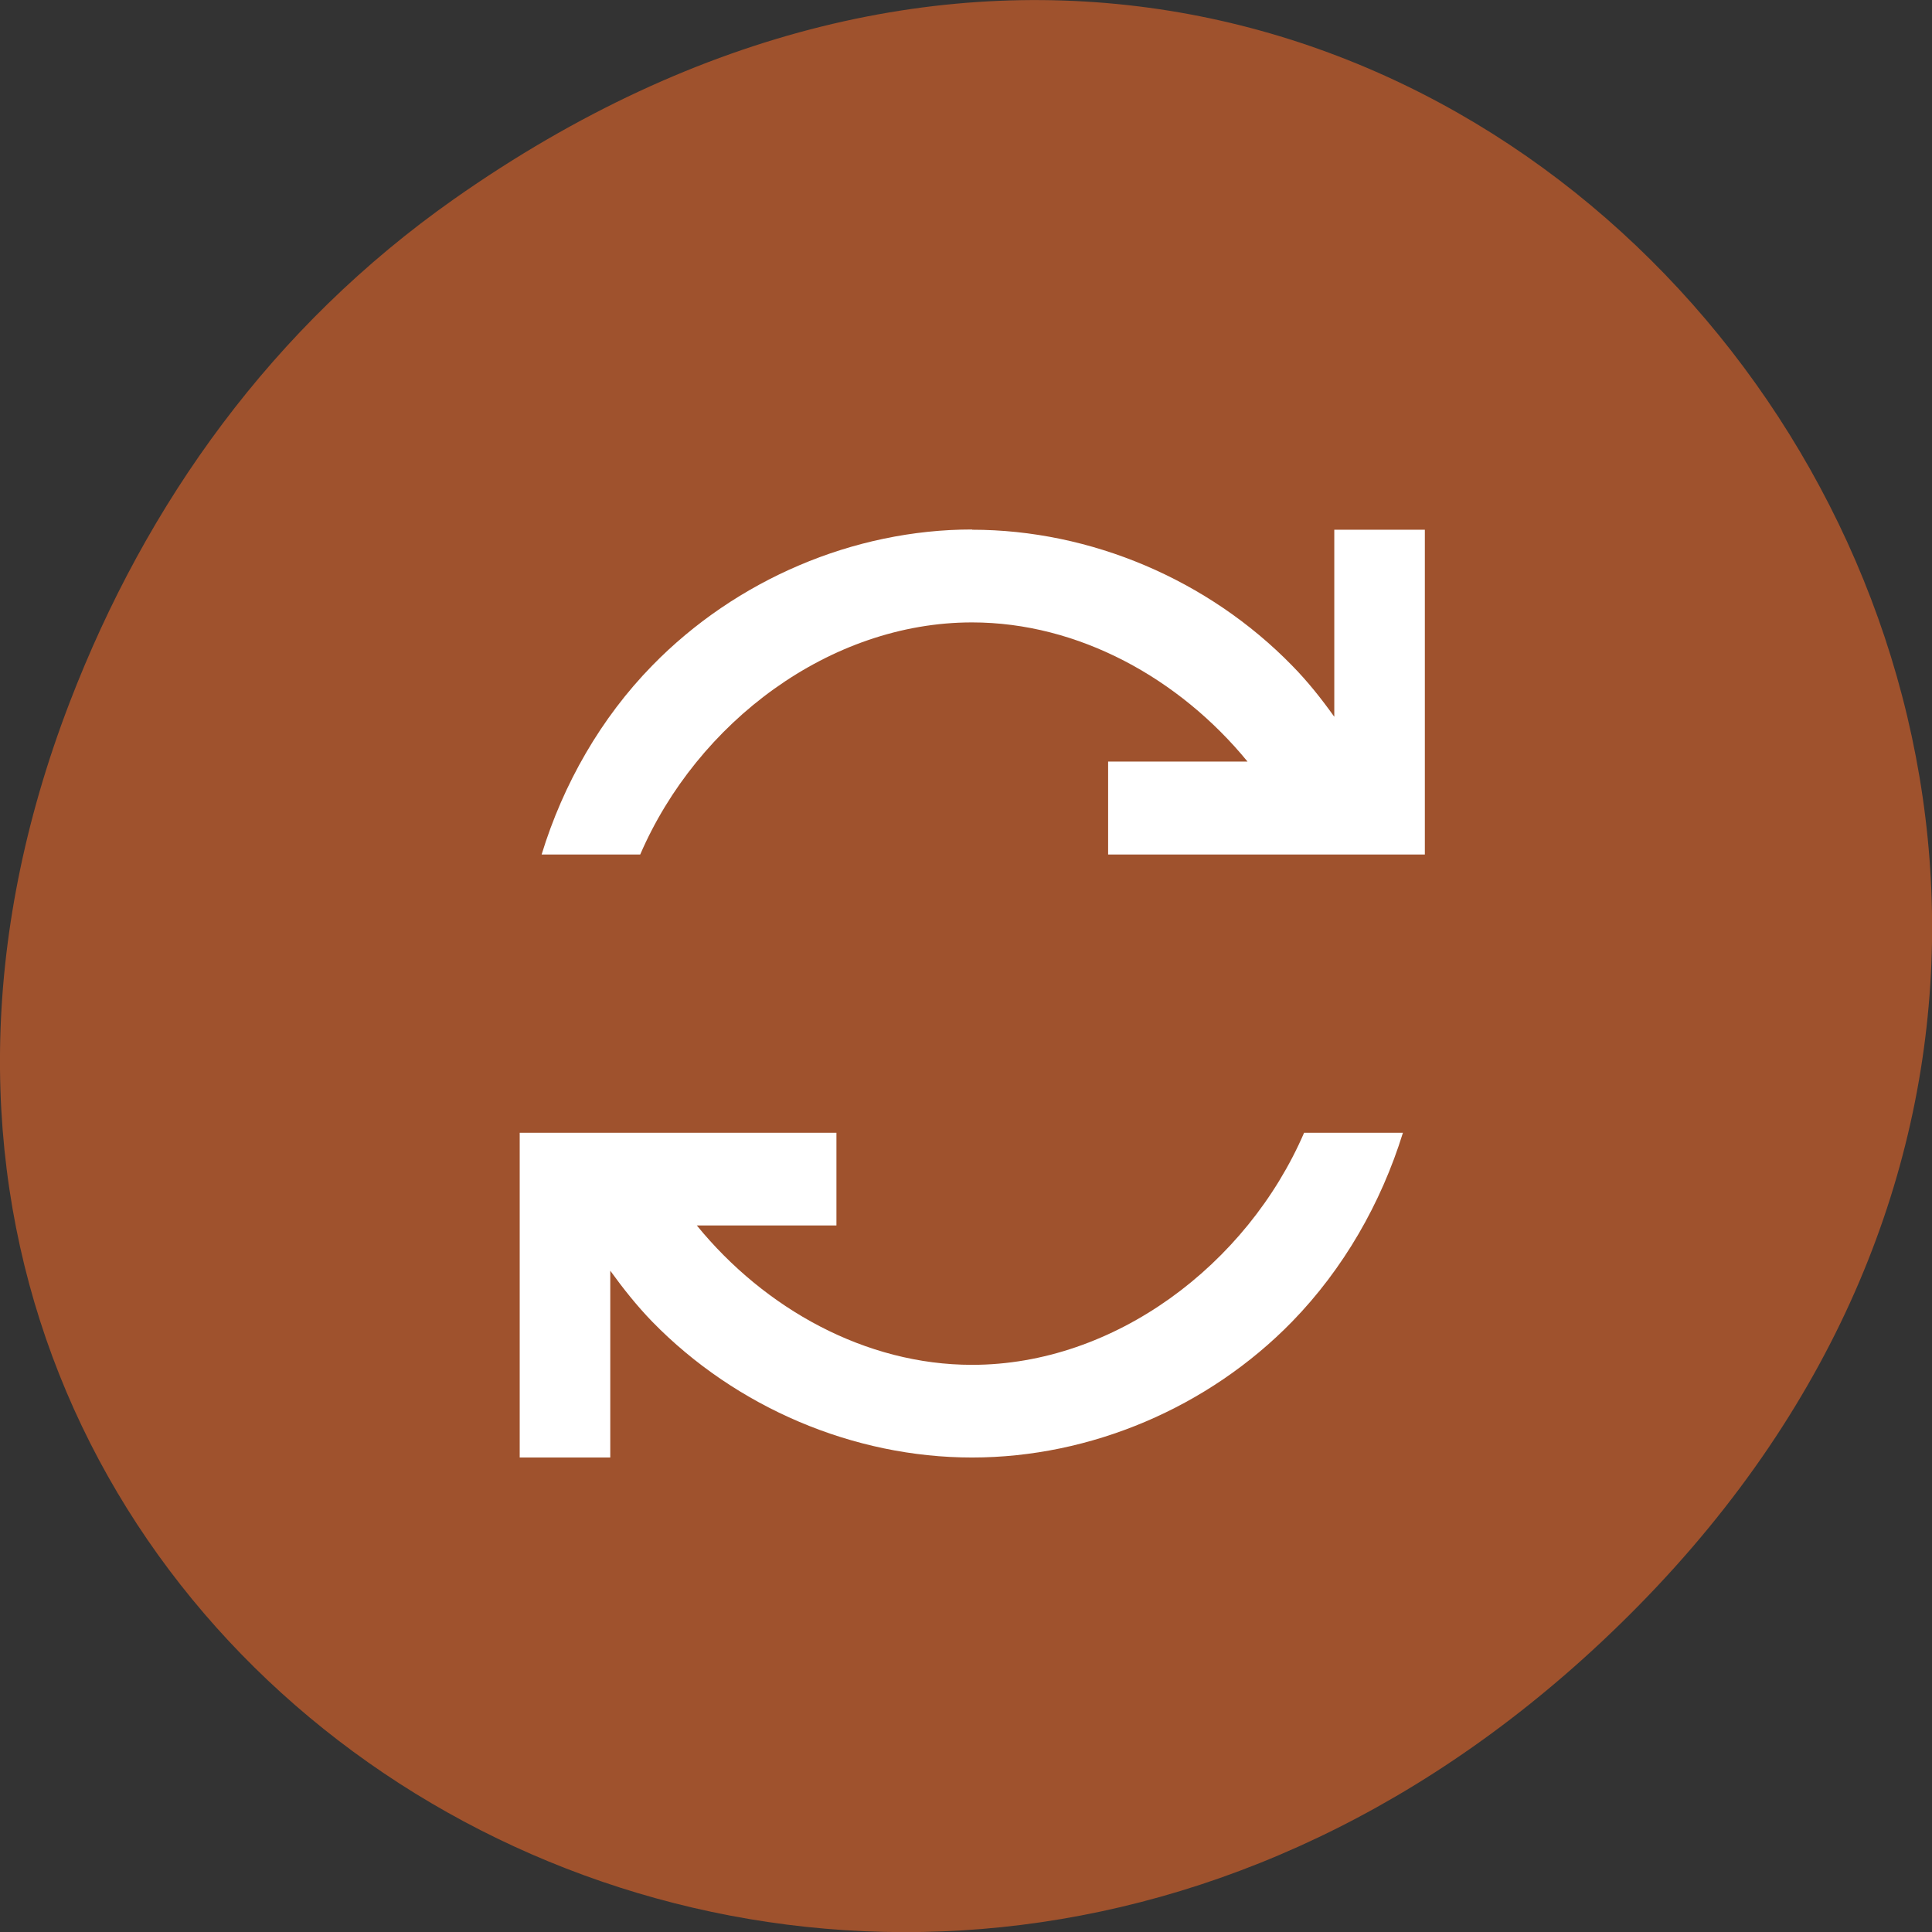 <svg xmlns="http://www.w3.org/2000/svg" viewBox="0 0 32 32"><rect x="0" y="0" width="32" height="32" fill="#333333" stroke="none"/><path d="m 7.52 3.297 c 16.367 -11.504 32.953 9.742 19.617 23.301 c -12.566 12.77 -32.09 0.93 -25.984 -14.961 c 1.273 -3.316 3.363 -6.227 6.367 -8.34" fill="#9f522d"/><path d="m 16.1 8.77 c -1.961 0 -3.91 0.832 -5.297 2.254 c -0.848 0.867 -1.473 1.957 -1.832 3.129 h 1.633 c 0.945 -2.188 3.137 -3.844 5.496 -3.844 c 1.762 0 3.434 0.926 4.563 2.305 h -2.309 v 1.539 h 5.246 v -5.379 h -1.5 v 3.098 c -0.215 -0.301 -0.441 -0.586 -0.699 -0.848 c -1.387 -1.422 -3.336 -2.25 -5.301 -2.25 m -7.492 9.988 v 5.379 h 1.5 v -3.094 c 0.215 0.297 0.441 0.582 0.695 0.844 c 1.387 1.422 3.336 2.25 5.297 2.25 c 1.965 0 3.914 -0.828 5.301 -2.25 c 0.848 -0.871 1.473 -1.957 1.836 -3.129 h -1.637 c -0.945 2.188 -3.141 3.844 -5.5 3.844 c -1.762 0 -3.43 -0.926 -4.559 -2.309 h 2.313 v -1.535" fill="#fff" fill-rule="evenodd"/></svg>